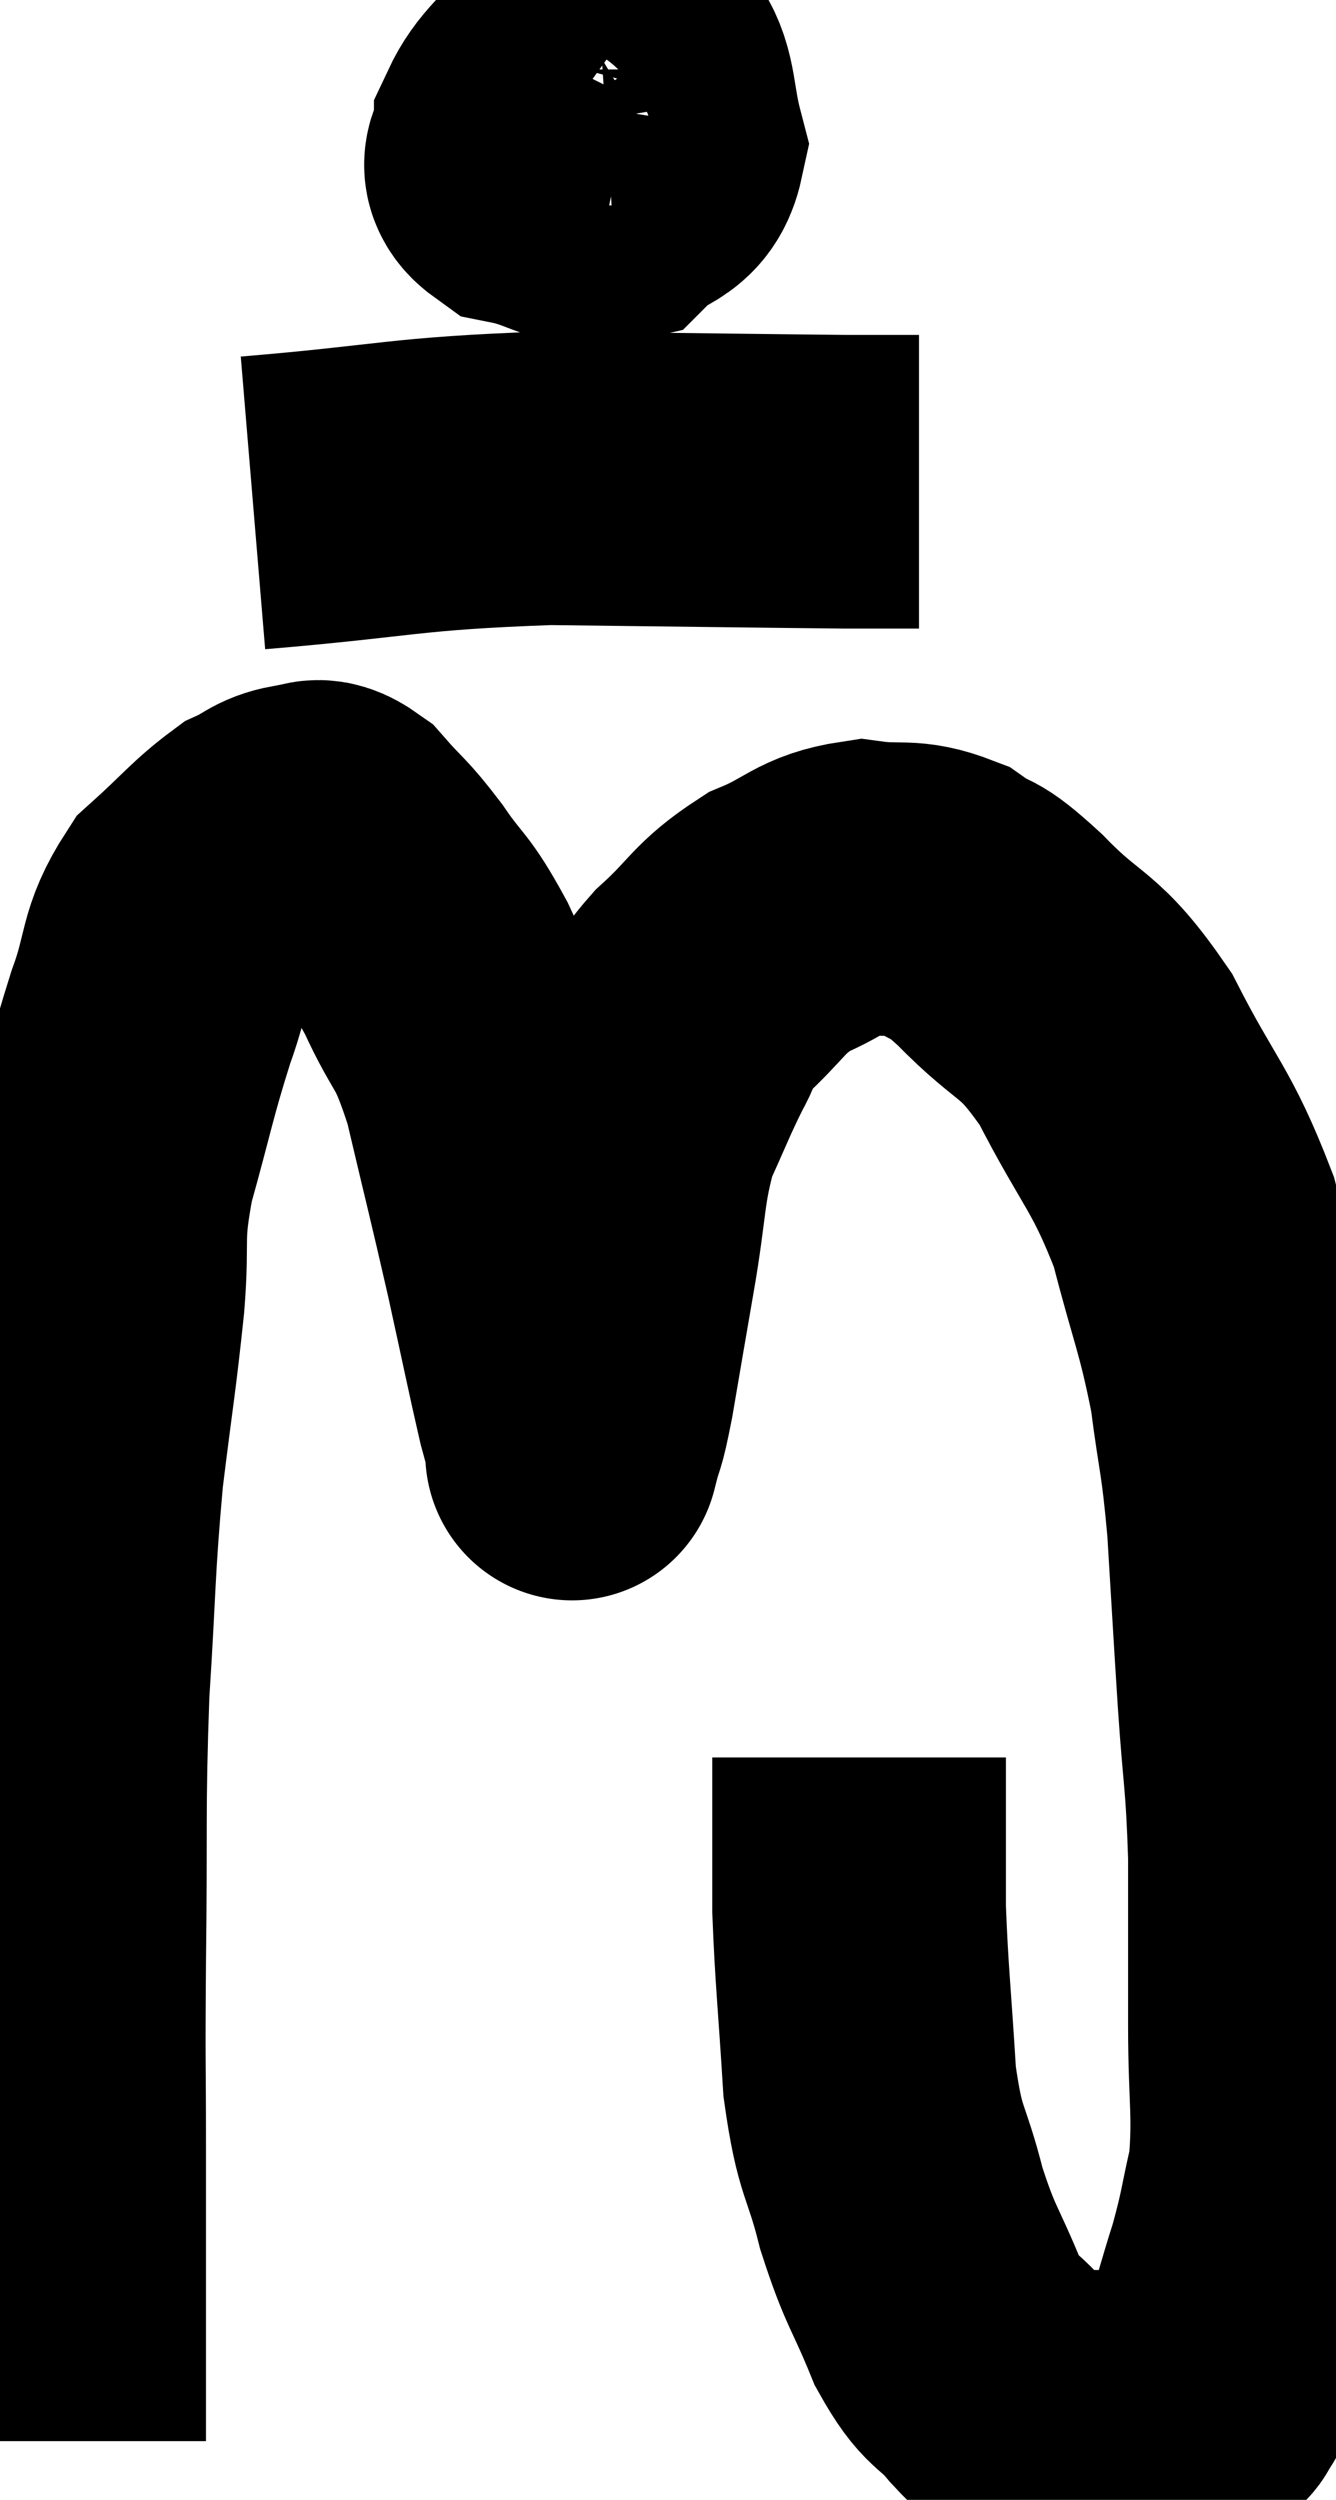 <svg xmlns="http://www.w3.org/2000/svg" viewBox="9.853 3.618 22.747 42.562" width="22.747" height="42.562"><path d="M 10.86 45.18 C 10.86 44.04, 10.86 44.16, 10.86 42.9 C 10.86 41.52, 10.86 41.61, 10.86 40.14 C 10.86 38.58, 10.845 38.955, 10.86 37.02 C 10.89 34.71, 10.845 34.485, 10.92 32.4 C 11.04 30.54, 11.01 30.345, 11.16 28.68 C 11.34 27.21, 11.385 27.03, 11.52 25.74 C 11.61 24.63, 11.475 24.72, 11.7 23.52 C 12.06 22.23, 12.075 22.035, 12.42 20.94 C 12.75 20.04, 12.615 19.86, 13.08 19.14 C 13.68 18.6, 13.815 18.405, 14.28 18.06 C 14.61 17.91, 14.625 17.82, 14.94 17.76 C 15.24 17.79, 15.18 17.565, 15.54 17.82 C 15.96 18.3, 15.945 18.21, 16.38 18.78 C 16.83 19.44, 16.83 19.275, 17.28 20.1 C 17.73 21.09, 17.775 20.82, 18.18 22.08 C 18.54 23.61, 18.585 23.76, 18.9 25.14 C 19.17 26.37, 19.26 26.82, 19.44 27.6 C 19.53 27.93, 19.575 28.095, 19.62 28.26 C 19.62 28.26, 19.56 28.5, 19.62 28.26 C 19.74 27.78, 19.71 28.065, 19.86 27.3 C 20.04 26.25, 20.025 26.325, 20.22 25.2 C 20.43 24, 20.37 23.76, 20.64 22.8 C 20.97 22.08, 21.015 21.93, 21.3 21.36 C 21.54 20.94, 21.33 21.03, 21.78 20.52 C 22.44 19.92, 22.41 19.77, 23.1 19.32 C 23.82 19.02, 23.85 18.825, 24.54 18.72 C 25.2 18.81, 25.275 18.675, 25.86 18.9 C 26.37 19.26, 26.175 18.975, 26.88 19.62 C 27.78 20.55, 27.855 20.28, 28.68 21.48 C 29.43 22.95, 29.625 22.98, 30.18 24.42 C 30.54 25.83, 30.645 25.95, 30.9 27.24 C 31.05 28.41, 31.08 28.26, 31.2 29.58 C 31.29 31.05, 31.29 31.11, 31.38 32.52 C 31.47 33.87, 31.515 33.825, 31.56 35.22 C 31.56 36.66, 31.56 36.75, 31.56 38.1 C 31.56 39.36, 31.65 39.6, 31.56 40.62 C 31.38 41.4, 31.41 41.415, 31.2 42.18 C 30.96 42.93, 30.93 43.14, 30.72 43.68 C 30.54 44.01, 30.495 44.13, 30.36 44.34 C 30.27 44.43, 30.375 44.415, 30.18 44.52 C 29.88 44.64, 30.09 44.7, 29.58 44.76 C 28.86 44.76, 28.68 44.775, 28.14 44.76 C 27.78 44.73, 27.735 44.835, 27.42 44.7 C 27.15 44.46, 27.24 44.61, 26.88 44.22 C 26.43 43.68, 26.4 43.89, 25.98 43.14 C 25.59 42.18, 25.53 42.24, 25.2 41.22 C 24.93 40.14, 24.84 40.335, 24.66 39.06 C 24.57 37.59, 24.525 37.275, 24.48 36.12 C 24.48 35.28, 24.48 35.085, 24.48 34.44 C 24.48 33.99, 24.48 33.765, 24.48 33.54 C 24.48 33.54, 24.48 33.54, 24.48 33.54 L 24.48 33.54" fill="none" stroke="black" stroke-width="5"></path><path d="M 19.62 4.74 C 19.17 5.31, 18.945 5.4, 18.72 5.88 C 18.72 6.27, 18.345 6.39, 18.72 6.66 C 19.47 6.81, 19.635 7.095, 20.22 6.96 C 20.64 6.54, 20.94 6.675, 21.06 6.12 C 20.88 5.43, 20.94 5.115, 20.7 4.74 C 20.4 4.68, 20.325 4.605, 20.1 4.62 C 19.95 4.71, 19.875 4.53, 19.8 4.8 C 19.8 5.25, 19.755 5.43, 19.8 5.7 C 19.89 5.79, 19.815 6, 19.98 5.88 C 20.22 5.55, 20.34 5.46, 20.46 5.22 C 20.46 5.07, 20.745 4.89, 20.46 4.92 C 19.89 5.13, 19.65 4.95, 19.32 5.34 C 19.23 5.91, 19.185 6.195, 19.14 6.48 L 19.14 6.48" fill="none" stroke="black" stroke-width="5"></path><path d="M 14.16 12.18 C 16.68 11.97, 16.68 11.85, 19.2 11.76 C 21.72 11.79, 22.74 11.805, 24.24 11.82 C 24.72 11.82, 24.885 11.82, 25.2 11.82 L 25.5 11.82" fill="none" stroke="black" stroke-width="5"></path></svg>